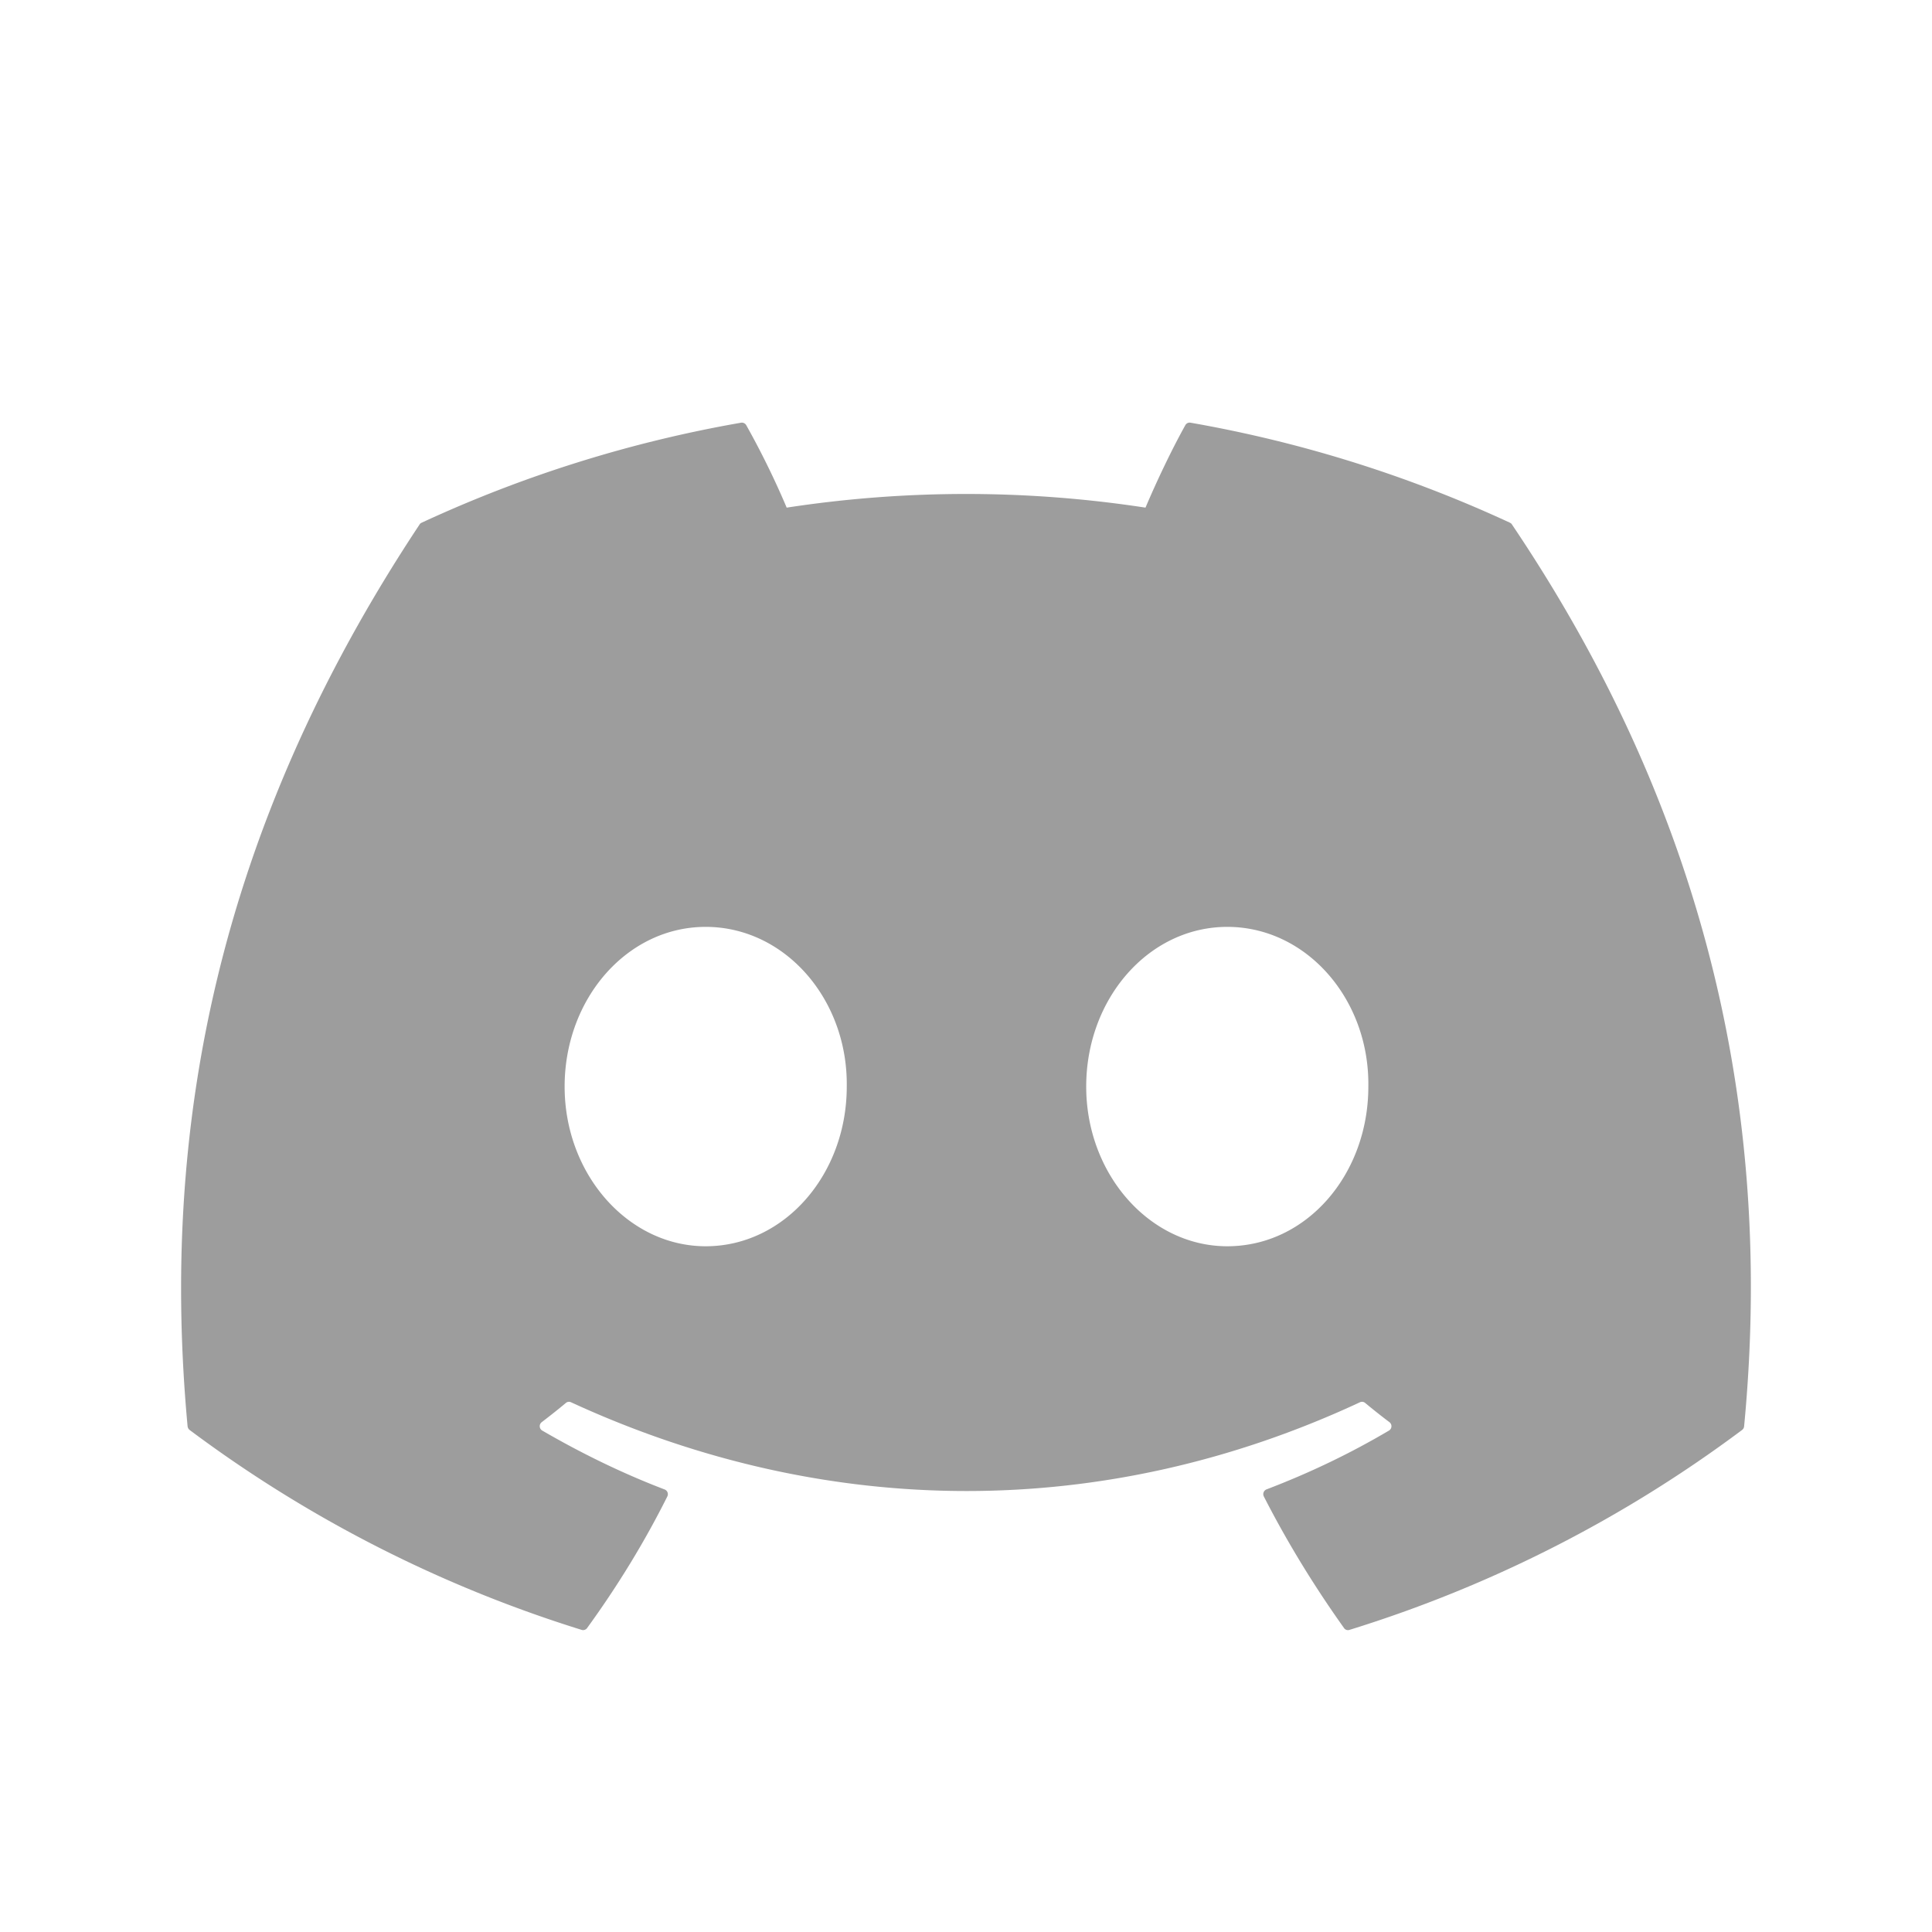 <svg width="32" height="32" fill="none" xmlns="http://www.w3.org/2000/svg"><defs><clipPath id="a"><path fill="#fff" fill-opacity="0" d="M0 0h32v32H0z"/></clipPath></defs><path d="M0 0h32v32H0z"/><g clip-path="url(#a)"><path d="M25.01 8.658a21.309 21.309 0 00-5.292-1.657.081.081 0 00-.085.041c-.229.41-.482.945-.66 1.366a19.628 19.628 0 00-5.943 0 13.79 13.79 0 00-.67-1.366.084.084 0 00-.084-.041 21.254 21.254 0 00-5.293 1.657.073.073 0 00-.034.03c-3.371 5.082-4.295 10.04-3.842 14.935a.092.092 0 00.034.062 21.498 21.498 0 006.493 3.311c.033.01.07-.002.09-.03.5-.689.947-1.416 1.329-2.18a.084.084 0 00-.045-.116c-.707-.27-1.38-.6-2.028-.976a.084.084 0 01-.008-.138c.136-.104.272-.211.402-.32a.08.08 0 01.084-.01c4.255 1.96 8.862 1.96 13.067 0a.08.08 0 01.085.01c.13.108.266.216.404.32a.084.084 0 01-.007.138c-.648.383-1.322.705-2.03.975a.085.085 0 00-.044.117c.39.763.837 1.49 1.328 2.179.02.03.057.042.09.031a21.427 21.427 0 006.503-3.311.086.086 0 00.034-.061c.542-5.66-.908-10.576-3.844-14.935a.064.064 0 00-.034-.03zM11.688 20.642c-1.28 0-2.336-1.187-2.336-2.645 0-1.457 1.035-2.645 2.336-2.645 1.312 0 2.357 1.198 2.337 2.645 0 1.458-1.035 2.645-2.337 2.645zm8.64 0c-1.281 0-2.337-1.187-2.337-2.645 0-1.457 1.035-2.645 2.337-2.645 1.311 0 2.357 1.198 2.336 2.645 0 1.458-1.025 2.645-2.336 2.645z" fill="#9D9D9D"/></g></svg>
